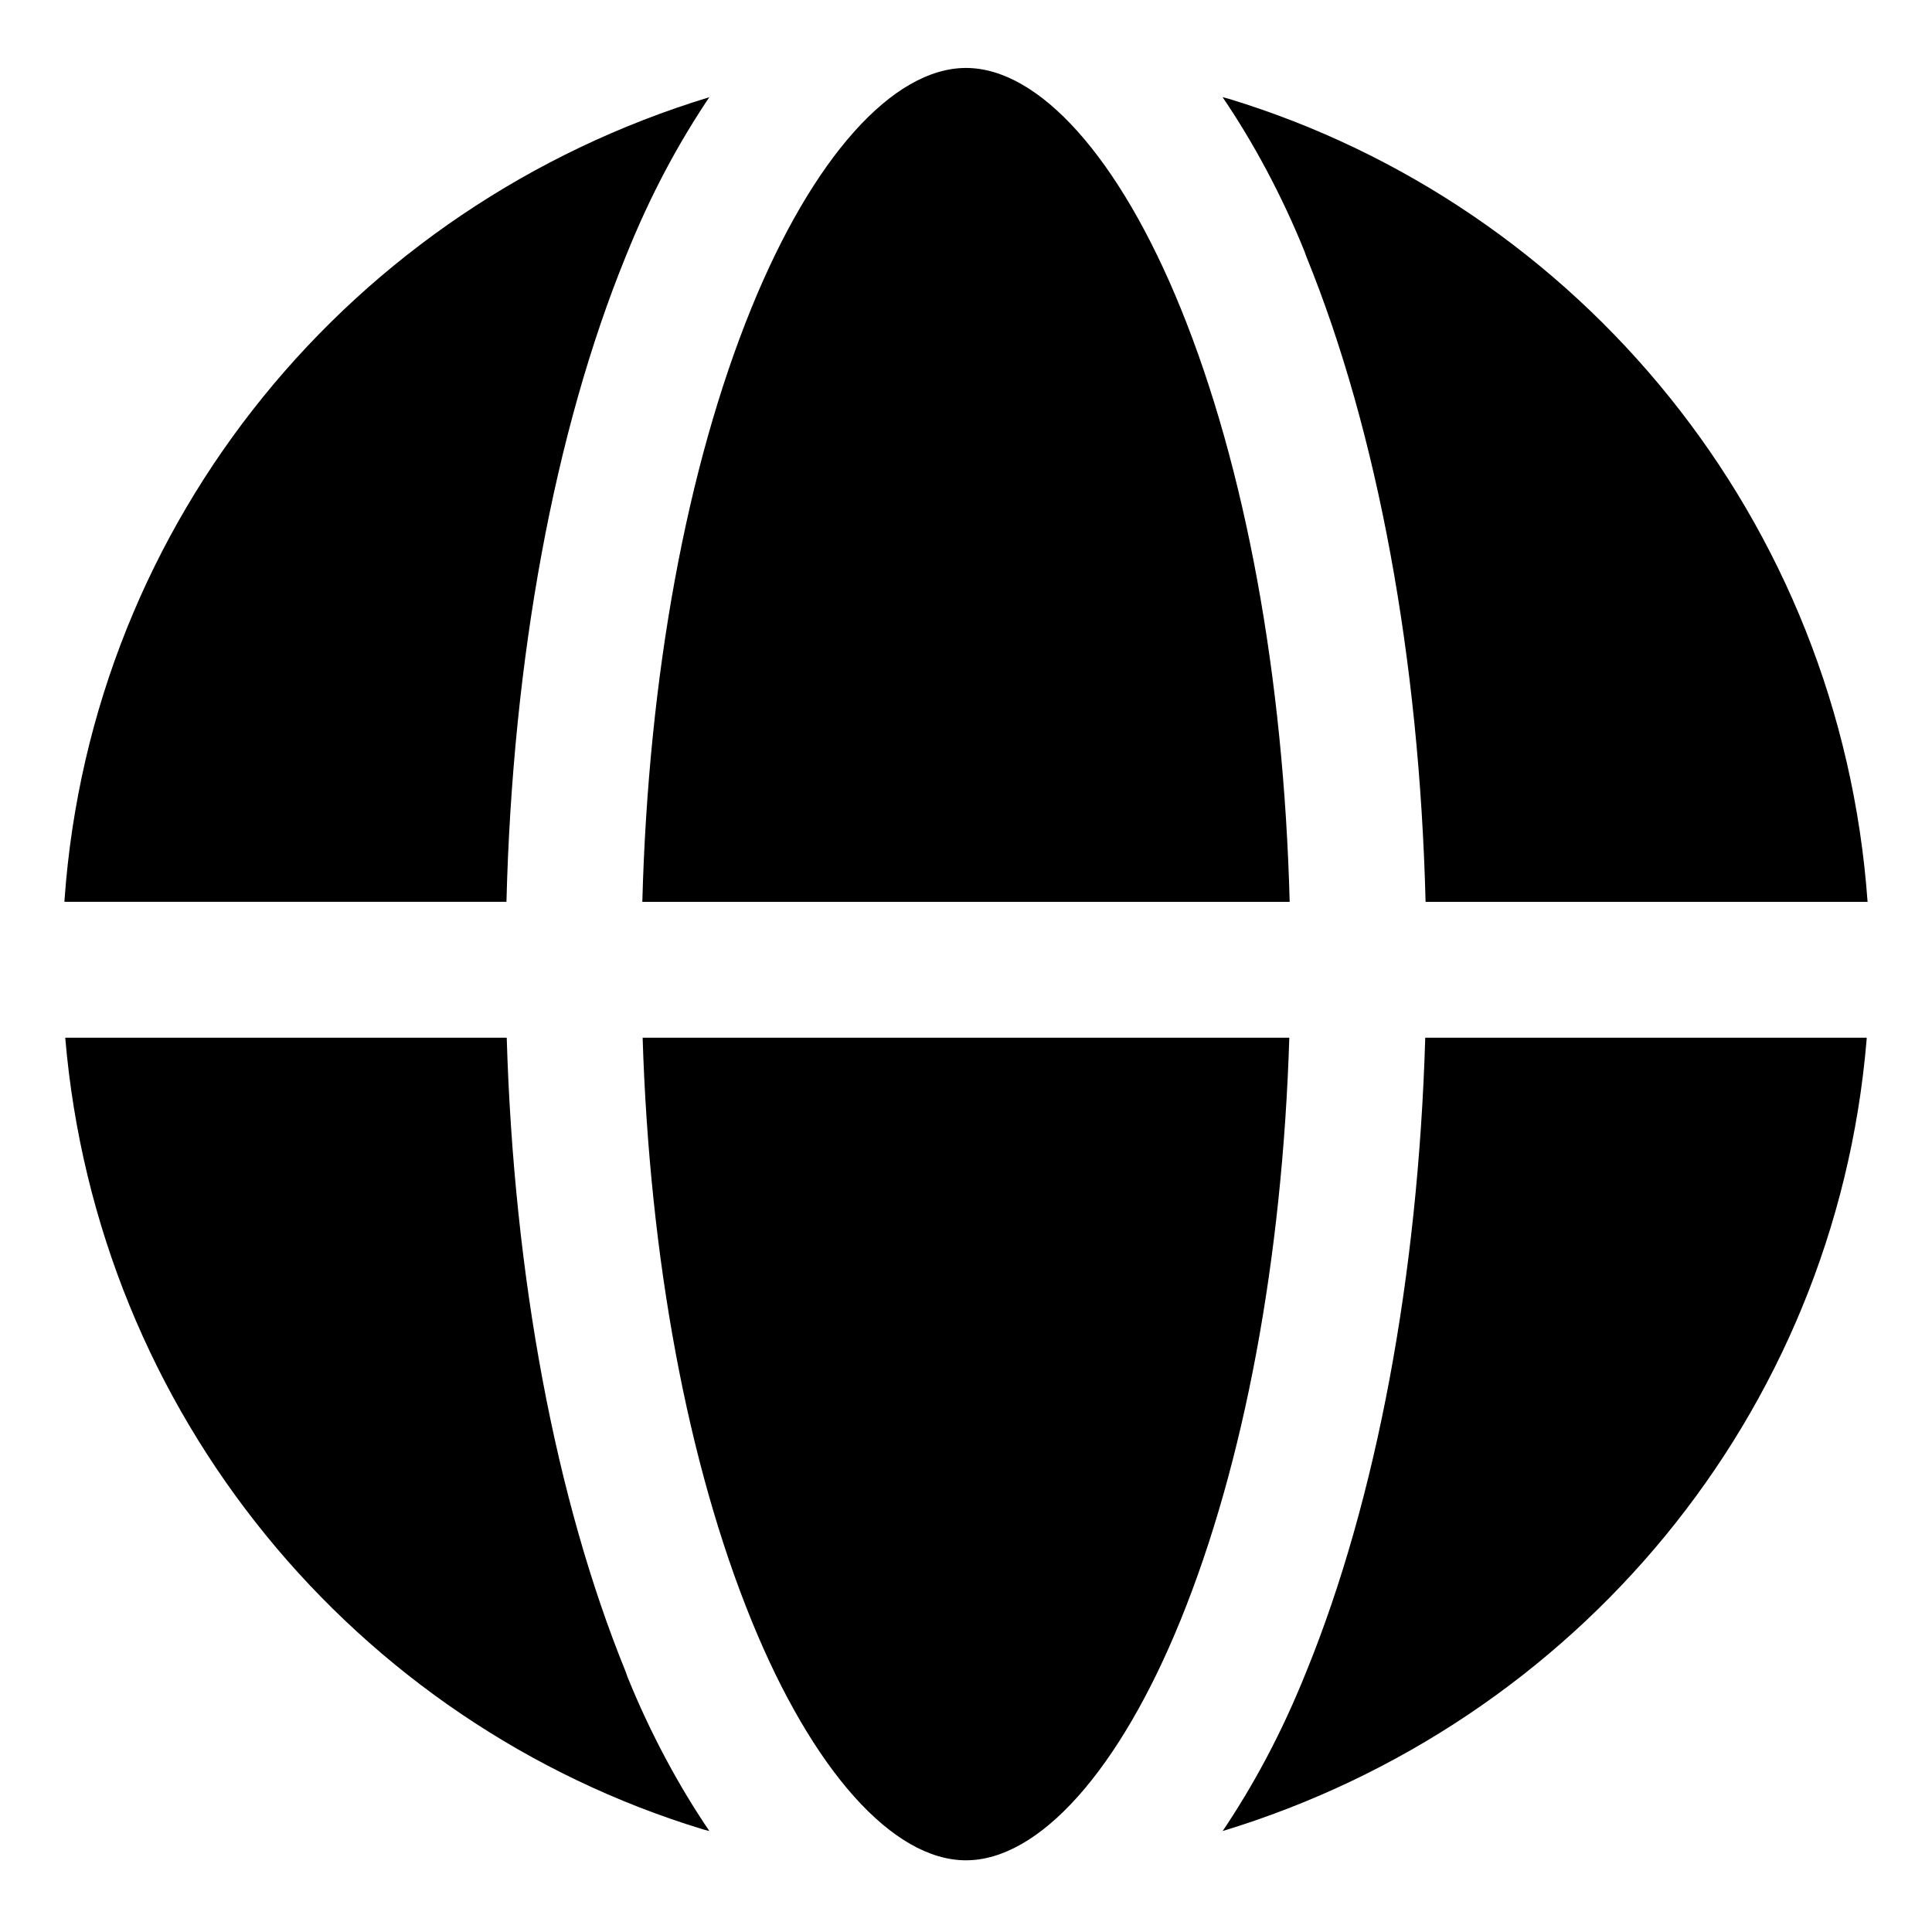 <!-- Generated by IcoMoon.io -->
<svg version="1.1" xmlns="http://www.w3.org/2000/svg" width="64" height="64" viewBox="0 0 64 64">
<title>globe</title>
<path d="M20.724 8.506c0.811-2.025 1.743-3.766 2.84-5.386l-0.063 0.099c-11.834 3.597-20.46 14.009-21.361 26.559l-0.006 0.096h14.643c0.202-8.044 1.585-15.567 3.947-21.369z"></path>
<path d="M16.786 34.375h-14.625c1.057 12.486 9.625 22.72 21.126 26.225l0.212 0.056c-1.033-1.521-1.965-3.261-2.709-5.098l-0.067-0.189c-2.325-5.712-3.702-13.091-3.937-20.994z"></path>
<path d="M43.276 55.369c-0.811 2.025-1.743 3.766-2.84 5.386l0.063-0.099c11.714-3.561 20.282-13.794 21.331-26.17l0.008-0.11h-14.625c-0.235 7.903-1.612 15.282-3.937 20.994z"></path>
<path d="M47.223 29.875h14.643c-0.906-12.647-9.533-23.058-21.154-26.6l-0.212-0.056c1.033 1.521 1.965 3.261 2.709 5.098l0.068 0.189c2.362 5.802 3.744 13.325 3.947 21.369z"></path>
<path d="M42.722 29.875c-0.197-7.465-1.462-14.387-3.614-19.672-2.027-4.98-4.684-7.952-7.108-7.952s-5.081 2.973-7.108 7.952c-2.151 5.285-3.416 12.208-3.614 19.672z"></path>
<path d="M21.288 34.375c0.229 7.322 1.488 14.101 3.603 19.297 2.027 4.98 4.684 7.953 7.108 7.953s5.082-2.973 7.108-7.953c2.115-5.197 3.374-11.976 3.603-19.297z"></path>
</svg>
